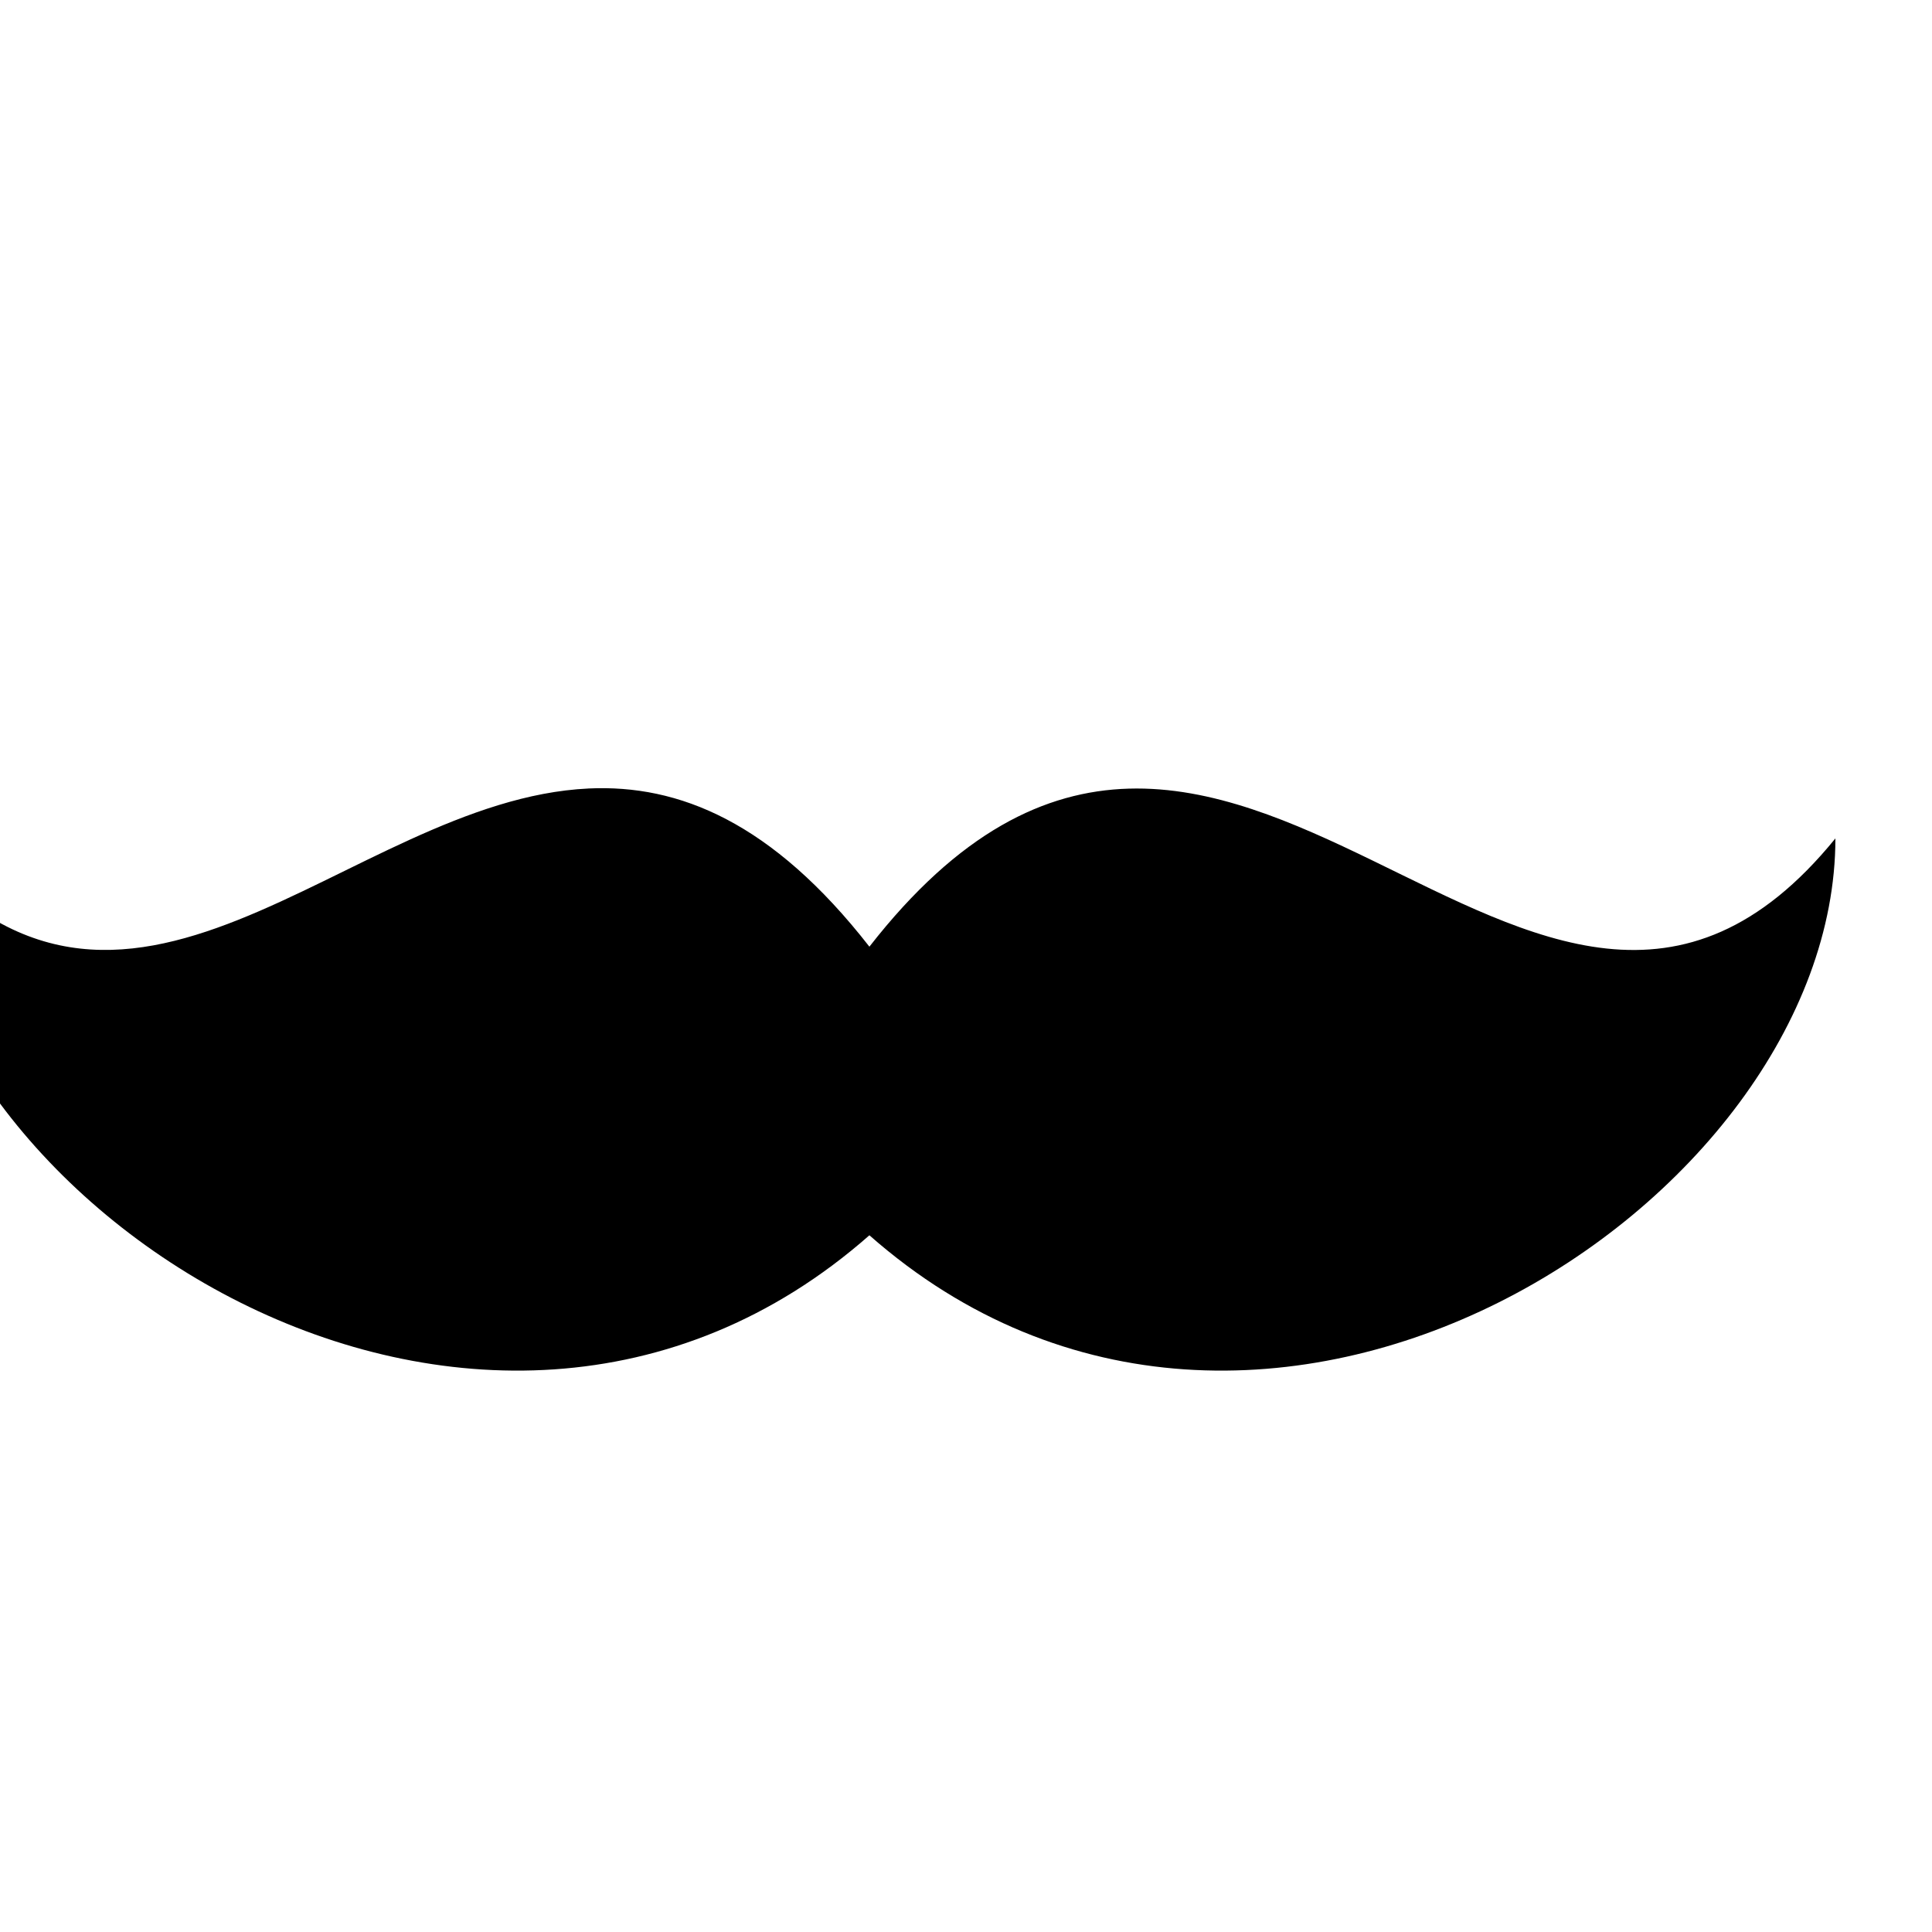 <svg xmlns:dc="http://purl.org/dc/elements/1.1/" xmlns:cc="http://creativecommons.org/ns#" xmlns:rdf="http://www.w3.org/1999/02/22-rdf-syntax-ns#" xmlns:svg="http://www.w3.org/2000/svg" xmlns="http://www.w3.org/2000/svg" version="1.1" width="100" height="100" id="svg2">
  <defs id="defs4"/>
  <g transform="translate(-5.0,-948.362)" id="layer1">
    <path d="m 35.458,989.175 c -12.542,0.593 -24,16.683 -35.458,2.583 0,18.927 29.846,38.292 50,20.542 20.154,17.75 50,-1.615 50,-20.542 -15.732,19.358 -31.464,-18.163 -50,5.604 -5.036,-6.457 -9.864,-8.409 -14.542,-8.188 z" id="path2987" style="color:#000000;fill:#000000;fill-opacity:1;fill-rule:nonzero;stroke:none;stroke-width:1;marker:none;visibility:visible;display:inline;overflow:visible;enable-background:accumulate"/>
  </g>
</svg>